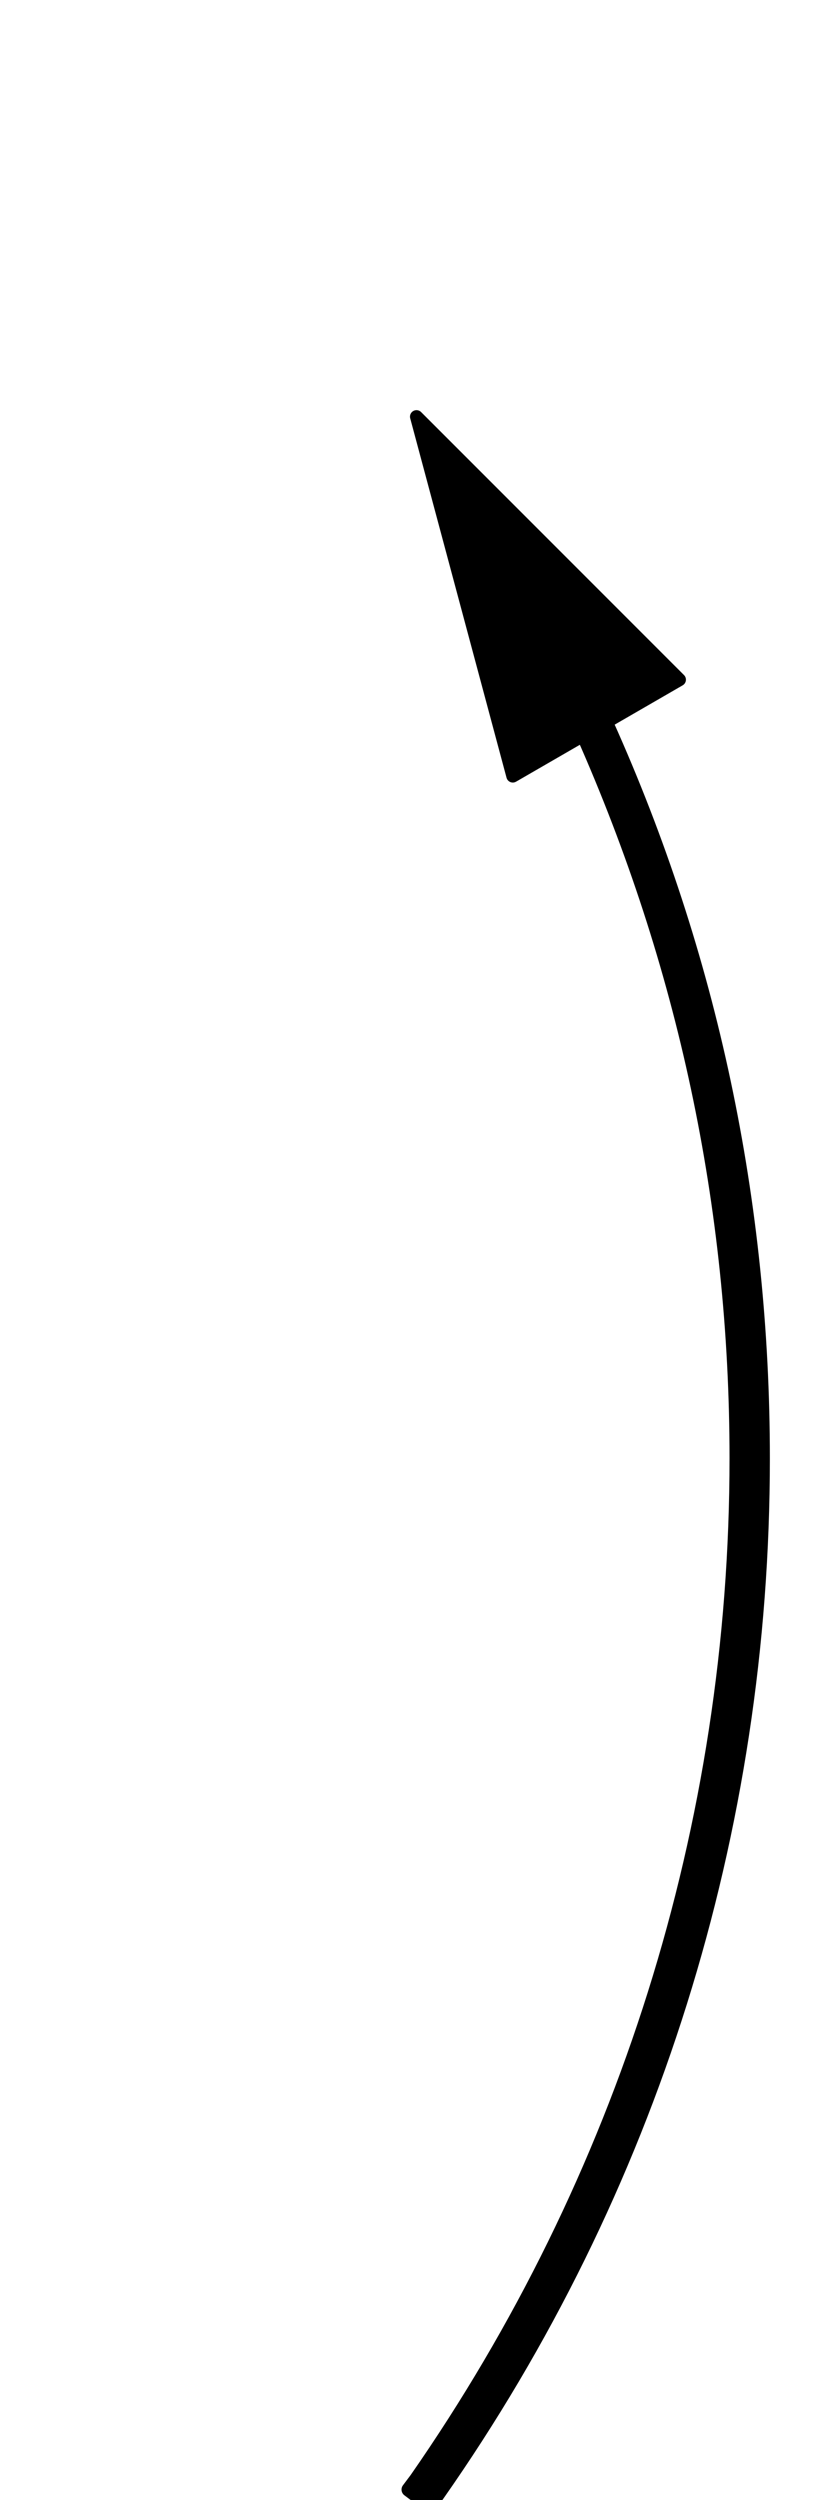 <?xml version="1.0" encoding="utf-8"?>
<!-- Generator: Adobe Illustrator 27.8.1, SVG Export Plug-In . SVG Version: 6.00 Build 0)  -->
<svg version="1.1" id="Layer_1" xmlns="http://www.w3.org/2000/svg" xmlns:xlink="http://www.w3.org/1999/xlink" x="0px" y="0px"
	 width="32px" height="96px" viewBox="0 0 32 96" style="enable-background:new 0 0 32 96;" xml:space="preserve">
<style type="text/css">
	.st0{stroke:#000000;stroke-width:0.55;stroke-linejoin:round;stroke-miterlimit:10;}
	.st1{stroke:#000000;stroke-width:0.5;stroke-linecap:round;stroke-linejoin:round;stroke-miterlimit:10;}
</style>
<path class="st0" d="M16.5,96.2l-0.8-0.6l0.3-0.4C24,83.7,28.3,70.1,28.3,56c0-9.7-2-19-5.9-27.8l-0.2-0.5l0.9-0.4l0.2,0.5
	c4,8.9,6,18.4,6,28.2c0,14.3-4.3,28.1-12.5,39.8L16.5,96.2z"/>
<g>
	<polygon class="st1" points="19.7,29.8 16,16 26.1,26.1 	"/>
</g>
</svg>
